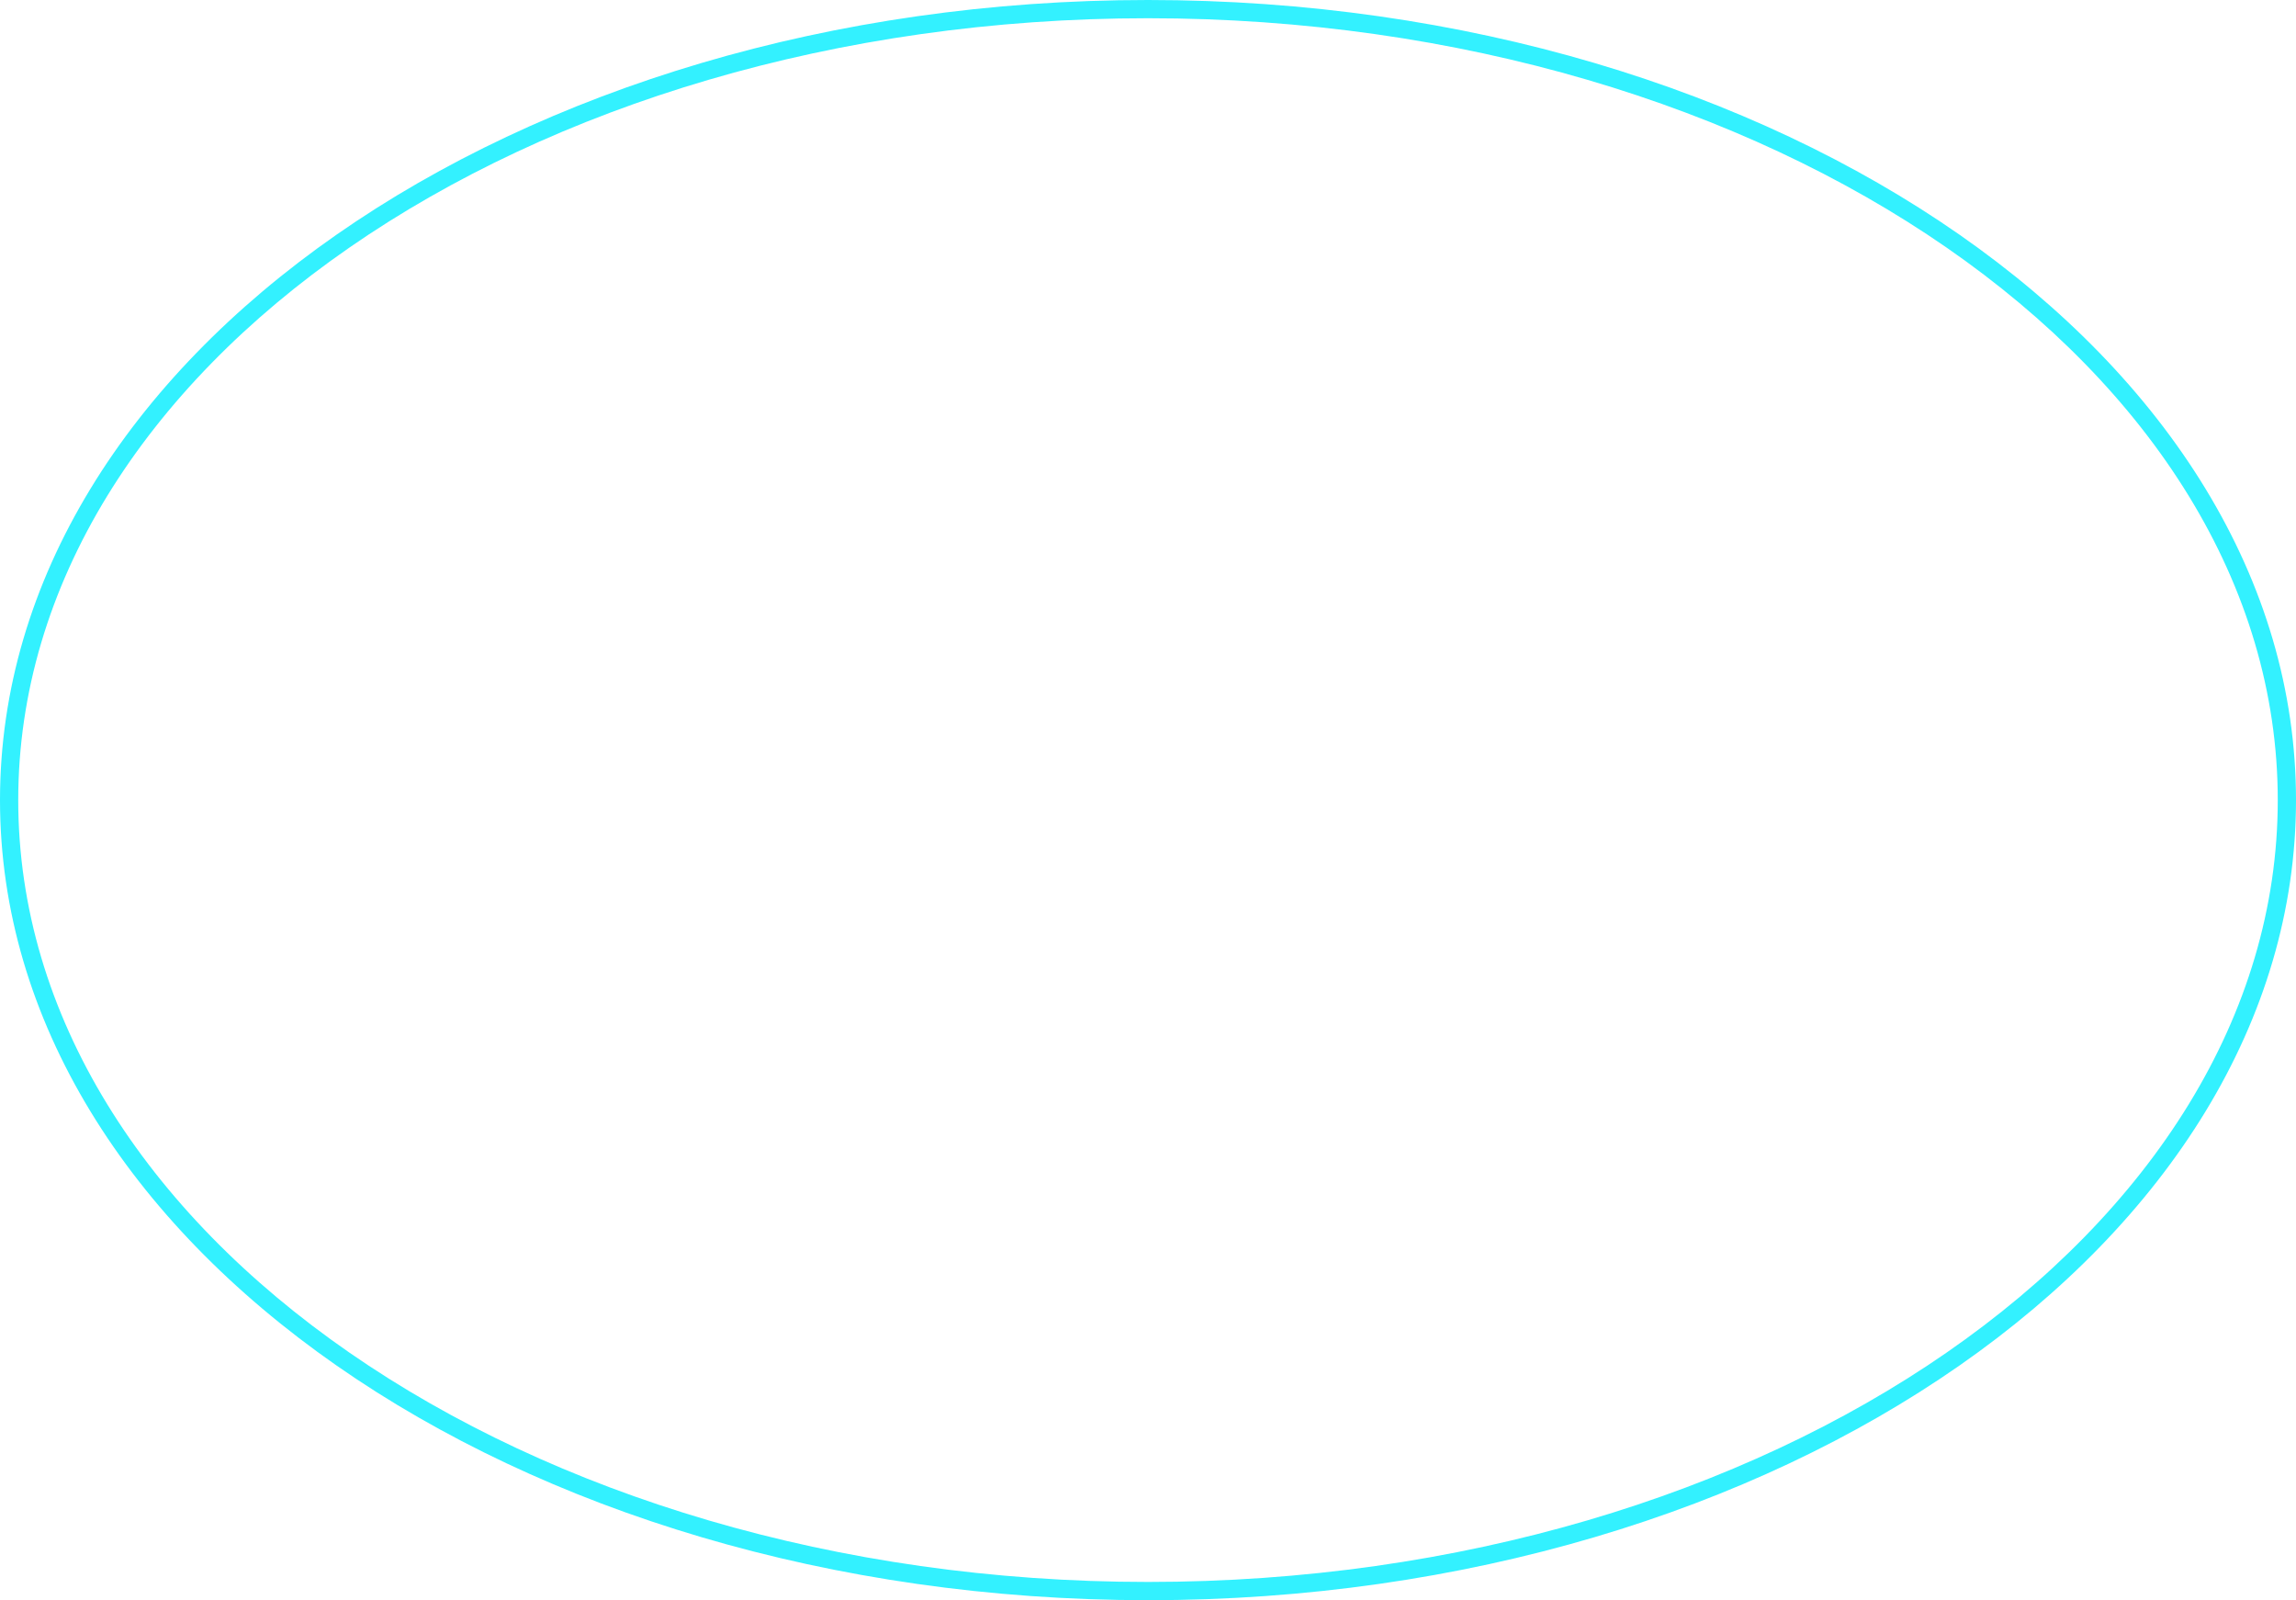 <svg id="_лой_2" xmlns="http://www.w3.org/2000/svg" width="1080" height="752.63" viewBox="0 0 1080 752.63"><g id="Elipse07_566768328"><path id="Elipse07_566768328-2" d="M540 752.63C242.24 752.63.0 583.82.0 376.32S242.24.0 540 0s540 168.81 540 376.32-242.24 376.32-540 376.32zm0-744.05C246.97 8.58 8.58 173.55 8.58 376.32S246.97 744.05 540 744.05s531.42-164.97 531.42-367.73S833.03 8.58 540 8.58z" fill="#33f1ff"/></g></svg>